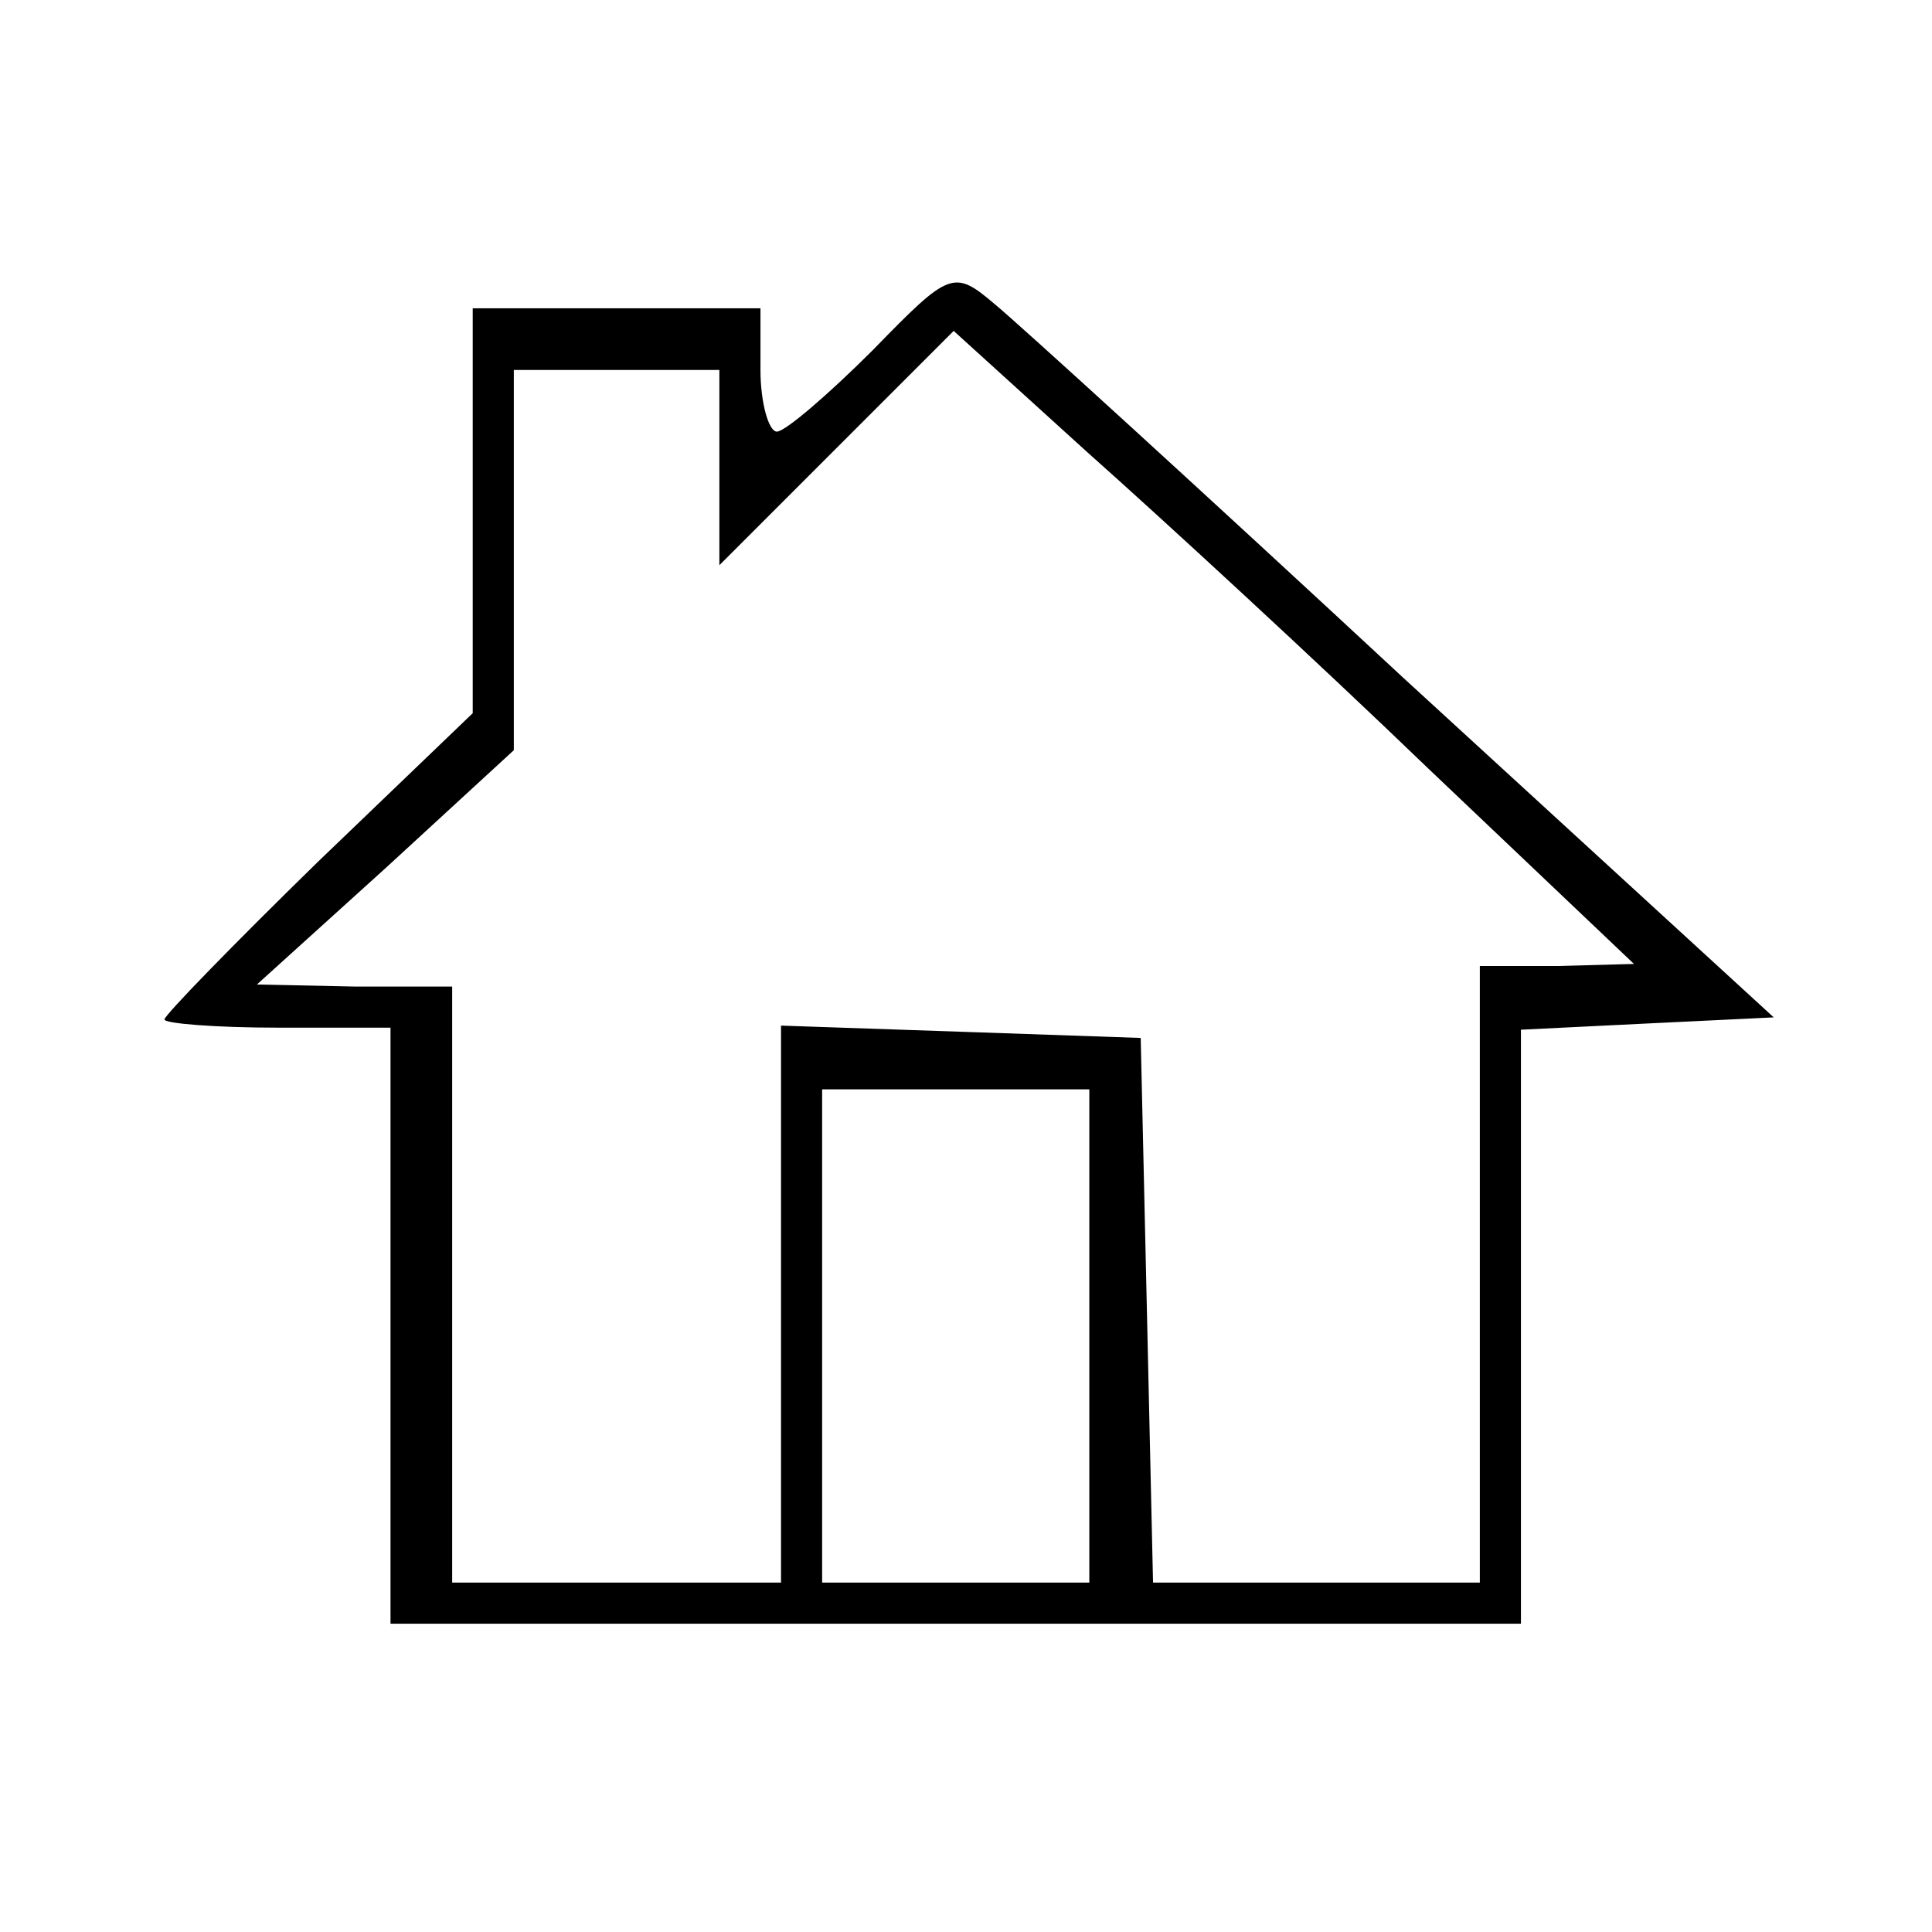 <?xml version="1.0" standalone="no"?>
<!DOCTYPE svg PUBLIC "-//W3C//DTD SVG 20010904//EN"
 "http://www.w3.org/TR/2001/REC-SVG-20010904/DTD/svg10.dtd">
<svg version="1.0" xmlns="http://www.w3.org/2000/svg"
 width="94pt" height="94pt" viewBox="0 0 94 94"
 preserveAspectRatio="xMidYMid meet">

<g transform="translate(0,94) scale(0.1,-0.1)"
fill="#000000" stroke="none">
<path d="M425 770 c-22 -22 -43 -40 -47 -40 -4 0 -8 14 -8 30 l0 30 -70 0 -70
0 0 -98 0 -99 -75 -72 c-41 -40 -75 -75 -75 -77 0 -2 25 -4 55 -4 l55 0 0
-145 0 -145 275 0 275 0 0 145 0 144 61 3 62 3 -180 165 c-98 91 -188 173
-199 182 -20 17 -22 16 -59 -22z m270 -204 l100 -95 -37 -1 -38 0 0 -150 0
-150 -80 0 -79 0 -3 133 -3 132 -87 3 -88 3 0 -136 0 -135 -80 0 -80 0 0 145
0 145 -47 0 -48 1 63 57 62 57 0 93 0 92 50 0 50 0 0 -47 0 -48 57 57 57 57
65 -59 c36 -32 111 -101 166 -154z m-165 -276 l0 -120 -65 0 -65 0 0 120 0
120 65 0 65 0 0 -120z"/>
</g>
</svg>

